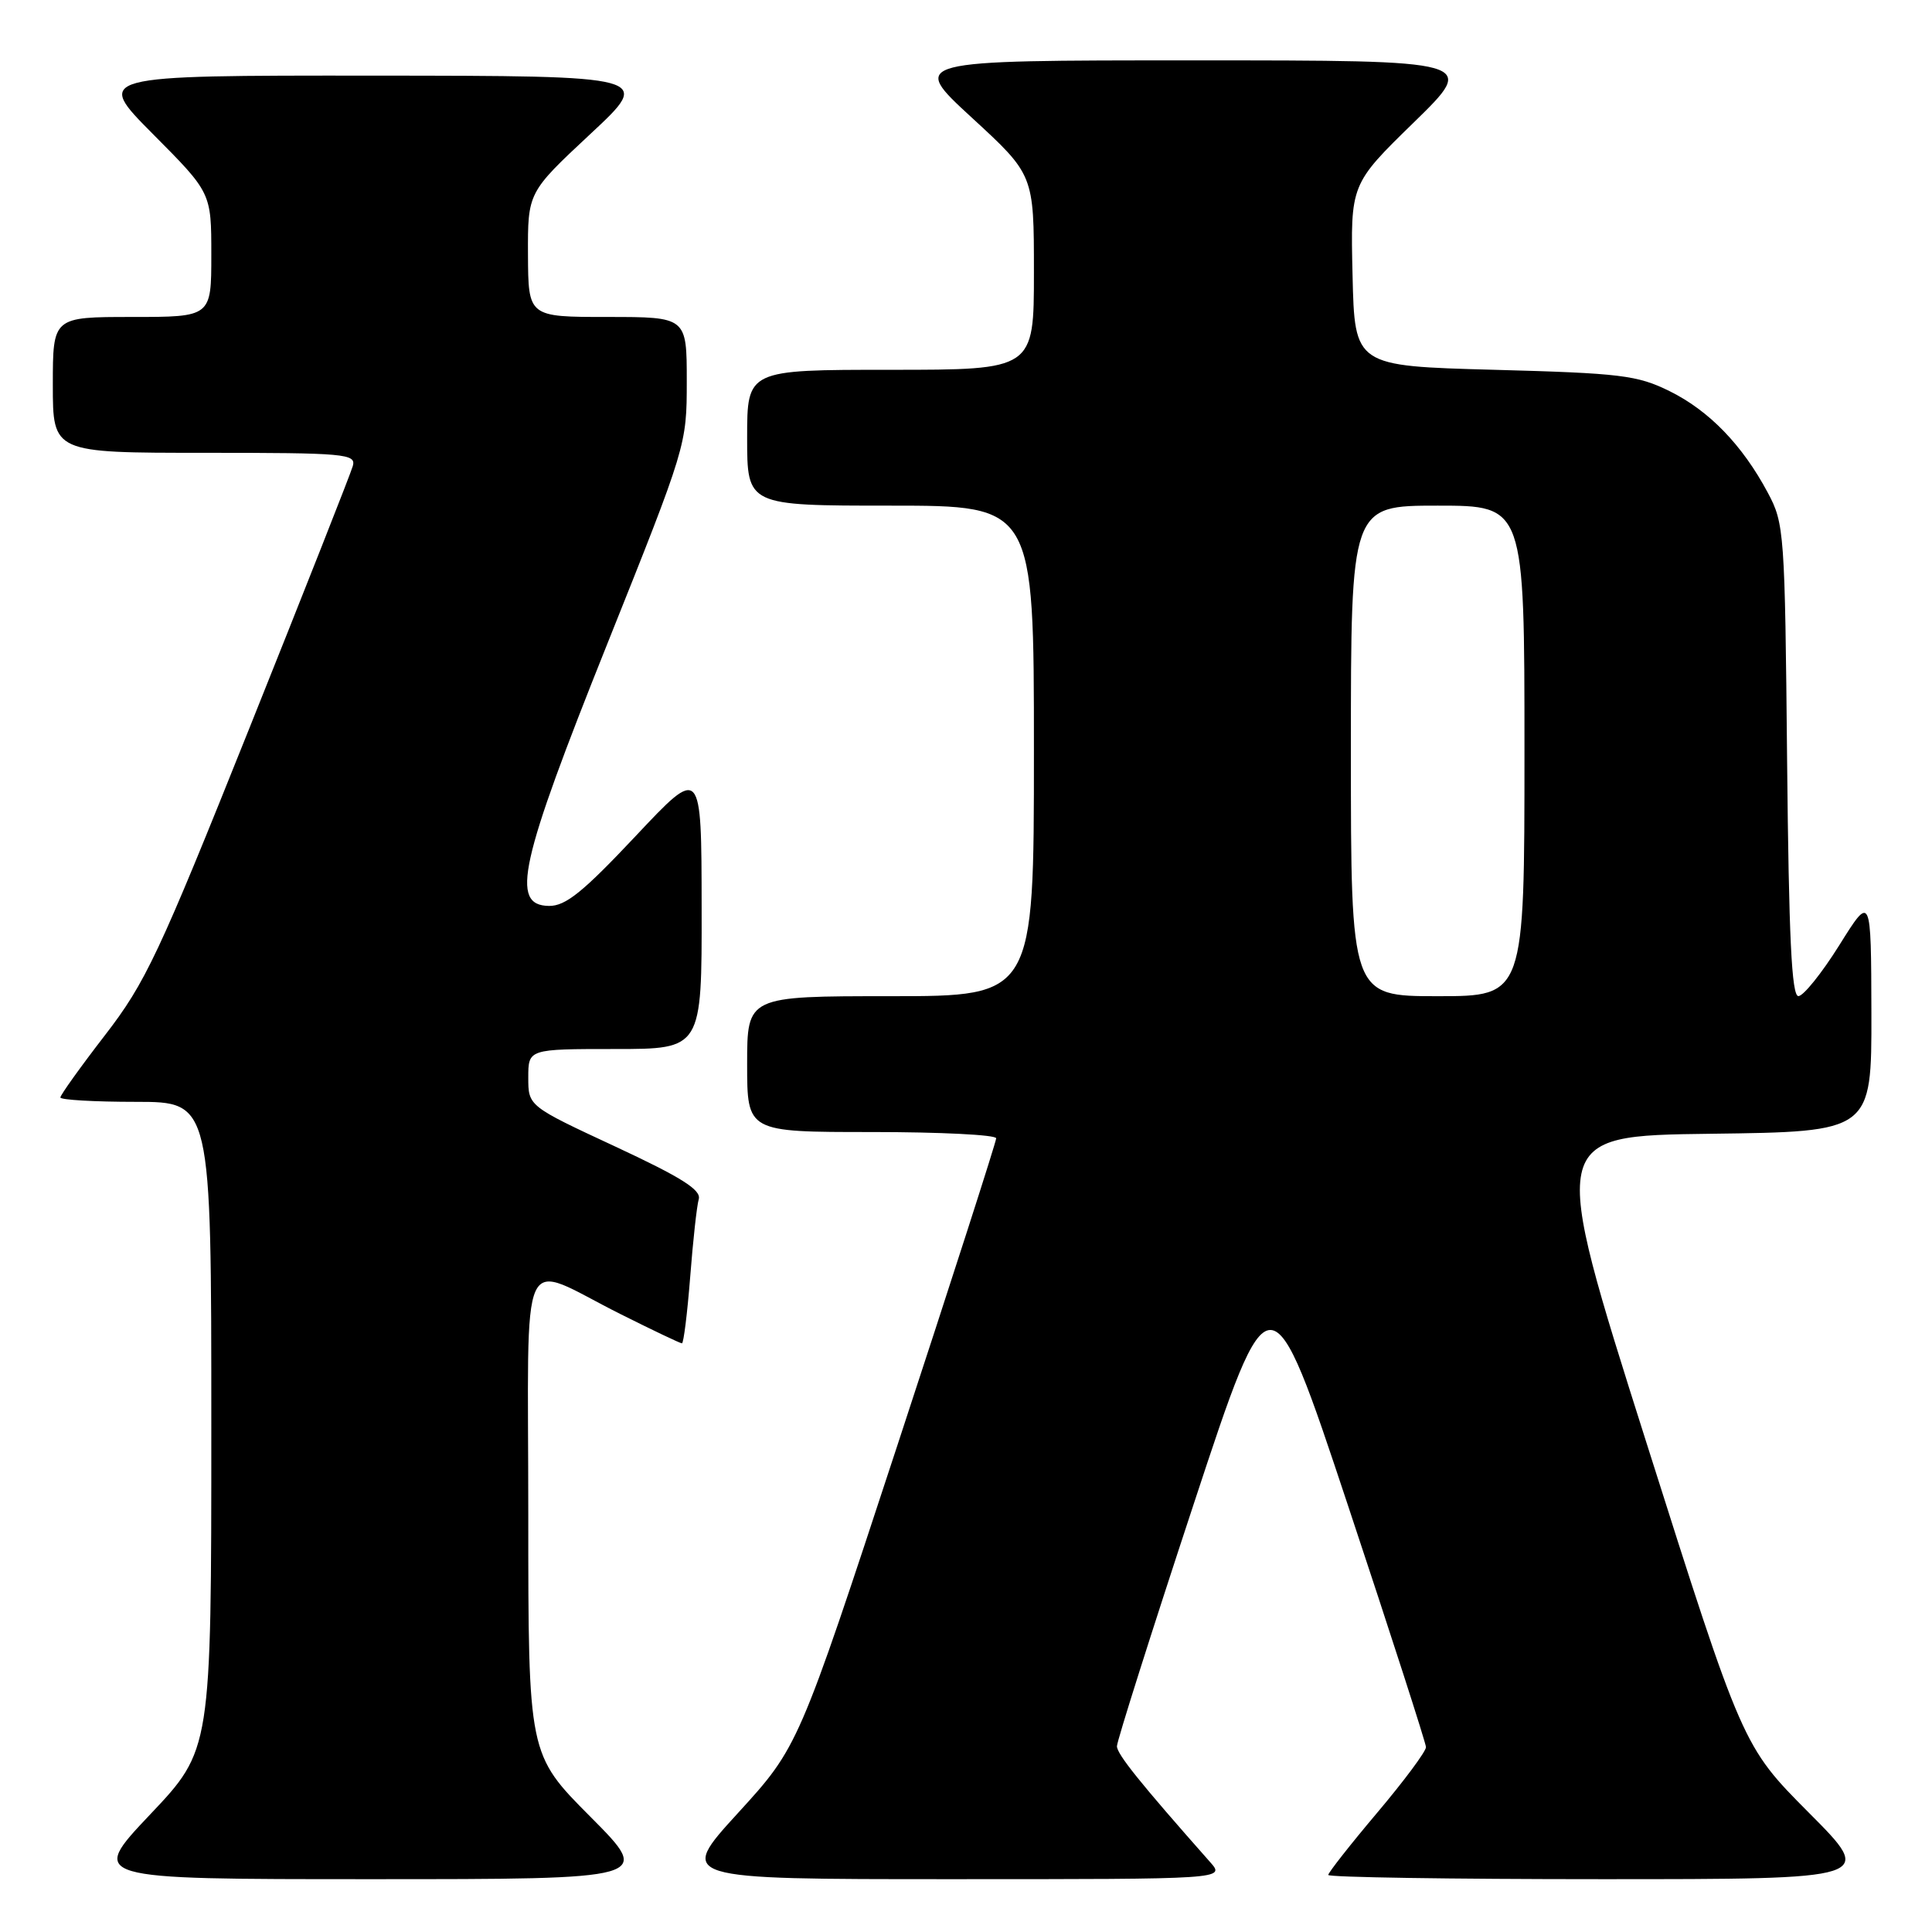 <?xml version="1.0" encoding="UTF-8" standalone="no"?>
<!DOCTYPE svg PUBLIC "-//W3C//DTD SVG 1.1//EN" "http://www.w3.org/Graphics/SVG/1.1/DTD/svg11.dtd" >
<svg xmlns="http://www.w3.org/2000/svg" xmlns:xlink="http://www.w3.org/1999/xlink" version="1.1" viewBox="0 0 256 256">
 <g >
 <path fill="currentColor"
d=" M 78.23 240.73 C 70.00 232.46 70.00 232.46 70.00 200.66 C 70.00 164.02 68.50 167.26 82.23 174.13 C 86.48 176.26 90.14 178.00 90.36 178.00 C 90.58 178.00 91.07 174.06 91.45 169.25 C 91.82 164.44 92.33 159.78 92.59 158.89 C 92.93 157.67 90.28 156.00 81.52 151.92 C 70.00 146.56 70.00 146.56 70.00 142.78 C 70.00 139.00 70.00 139.00 81.50 139.00 C 93.00 139.00 93.00 139.00 92.97 120.25 C 92.95 101.50 92.95 101.50 84.22 110.79 C 77.25 118.20 74.95 120.06 72.75 120.04 C 67.58 119.97 68.82 114.42 80.50 85.24 C 90.95 59.12 91.00 58.97 91.00 50.51 C 91.00 42.00 91.00 42.00 80.50 42.00 C 70.00 42.00 70.00 42.00 69.96 33.75 C 69.93 25.50 69.93 25.50 78.21 17.77 C 86.50 10.05 86.50 10.05 49.52 10.02 C 12.55 10.00 12.55 10.00 20.27 17.77 C 28.00 25.54 28.00 25.54 28.00 33.77 C 28.00 42.00 28.00 42.00 17.50 42.00 C 7.00 42.00 7.00 42.00 7.00 51.00 C 7.00 60.00 7.00 60.00 27.12 60.00 C 45.79 60.00 47.20 60.13 46.75 61.75 C 46.48 62.71 40.31 78.35 33.04 96.50 C 21.04 126.48 19.29 130.20 13.91 137.17 C 10.66 141.38 8.00 145.10 8.00 145.42 C 8.00 145.74 12.50 146.00 18.00 146.00 C 28.00 146.00 28.00 146.00 28.00 188.93 C 28.00 231.87 28.00 231.87 19.89 240.43 C 11.78 249.00 11.78 249.00 49.12 249.00 C 86.46 249.00 86.46 249.00 78.23 240.73 Z  M 160.36 246.75 C 151.06 236.24 148.00 232.43 148.00 231.38 C 148.00 230.71 152.57 216.28 158.16 199.33 C 168.32 168.50 168.32 168.50 178.62 199.50 C 184.29 216.55 188.93 230.95 188.95 231.50 C 188.97 232.05 186.06 235.96 182.49 240.19 C 178.92 244.42 176.00 248.14 176.00 248.44 C 176.00 248.75 192.30 249.00 212.23 249.00 C 248.46 249.00 248.46 249.00 239.68 240.19 C 230.91 231.37 230.91 231.37 218.09 190.94 C 205.27 150.50 205.27 150.50 226.63 150.23 C 248.00 149.96 248.00 149.96 247.97 134.23 C 247.93 118.50 247.93 118.50 243.72 125.24 C 241.40 128.95 238.96 131.98 238.30 131.99 C 237.40 132.00 237.03 124.19 236.80 100.75 C 236.51 70.53 236.43 69.36 234.24 65.28 C 230.86 58.95 226.46 54.41 221.21 51.82 C 216.95 49.72 214.75 49.45 198.00 49.00 C 179.50 48.50 179.50 48.50 179.22 36.46 C 178.94 24.41 178.94 24.41 187.35 16.21 C 195.76 8.00 195.76 8.00 158.14 8.00 C 120.52 8.00 120.52 8.00 128.76 15.58 C 137.00 23.16 137.00 23.16 137.00 36.08 C 137.00 49.00 137.00 49.00 118.00 49.00 C 99.00 49.00 99.00 49.00 99.00 58.00 C 99.00 67.00 99.00 67.00 118.00 67.00 C 137.00 67.00 137.00 67.00 137.00 99.50 C 137.00 132.00 137.00 132.00 118.00 132.00 C 99.00 132.00 99.00 132.00 99.00 141.00 C 99.00 150.00 99.00 150.00 115.50 150.00 C 124.58 150.00 132.00 150.37 132.00 150.83 C 132.00 151.29 126.10 169.62 118.89 191.57 C 105.78 231.48 105.78 231.48 97.78 240.24 C 89.78 249.00 89.78 249.00 126.07 249.00 C 162.35 249.00 162.35 249.00 160.36 246.75 Z  M 179.00 99.50 C 179.00 67.00 179.00 67.00 190.50 67.00 C 202.00 67.00 202.00 67.00 202.00 99.50 C 202.00 132.00 202.00 132.00 190.50 132.00 C 179.00 132.00 179.00 132.00 179.00 99.50 Z "/>
</g>
</svg>